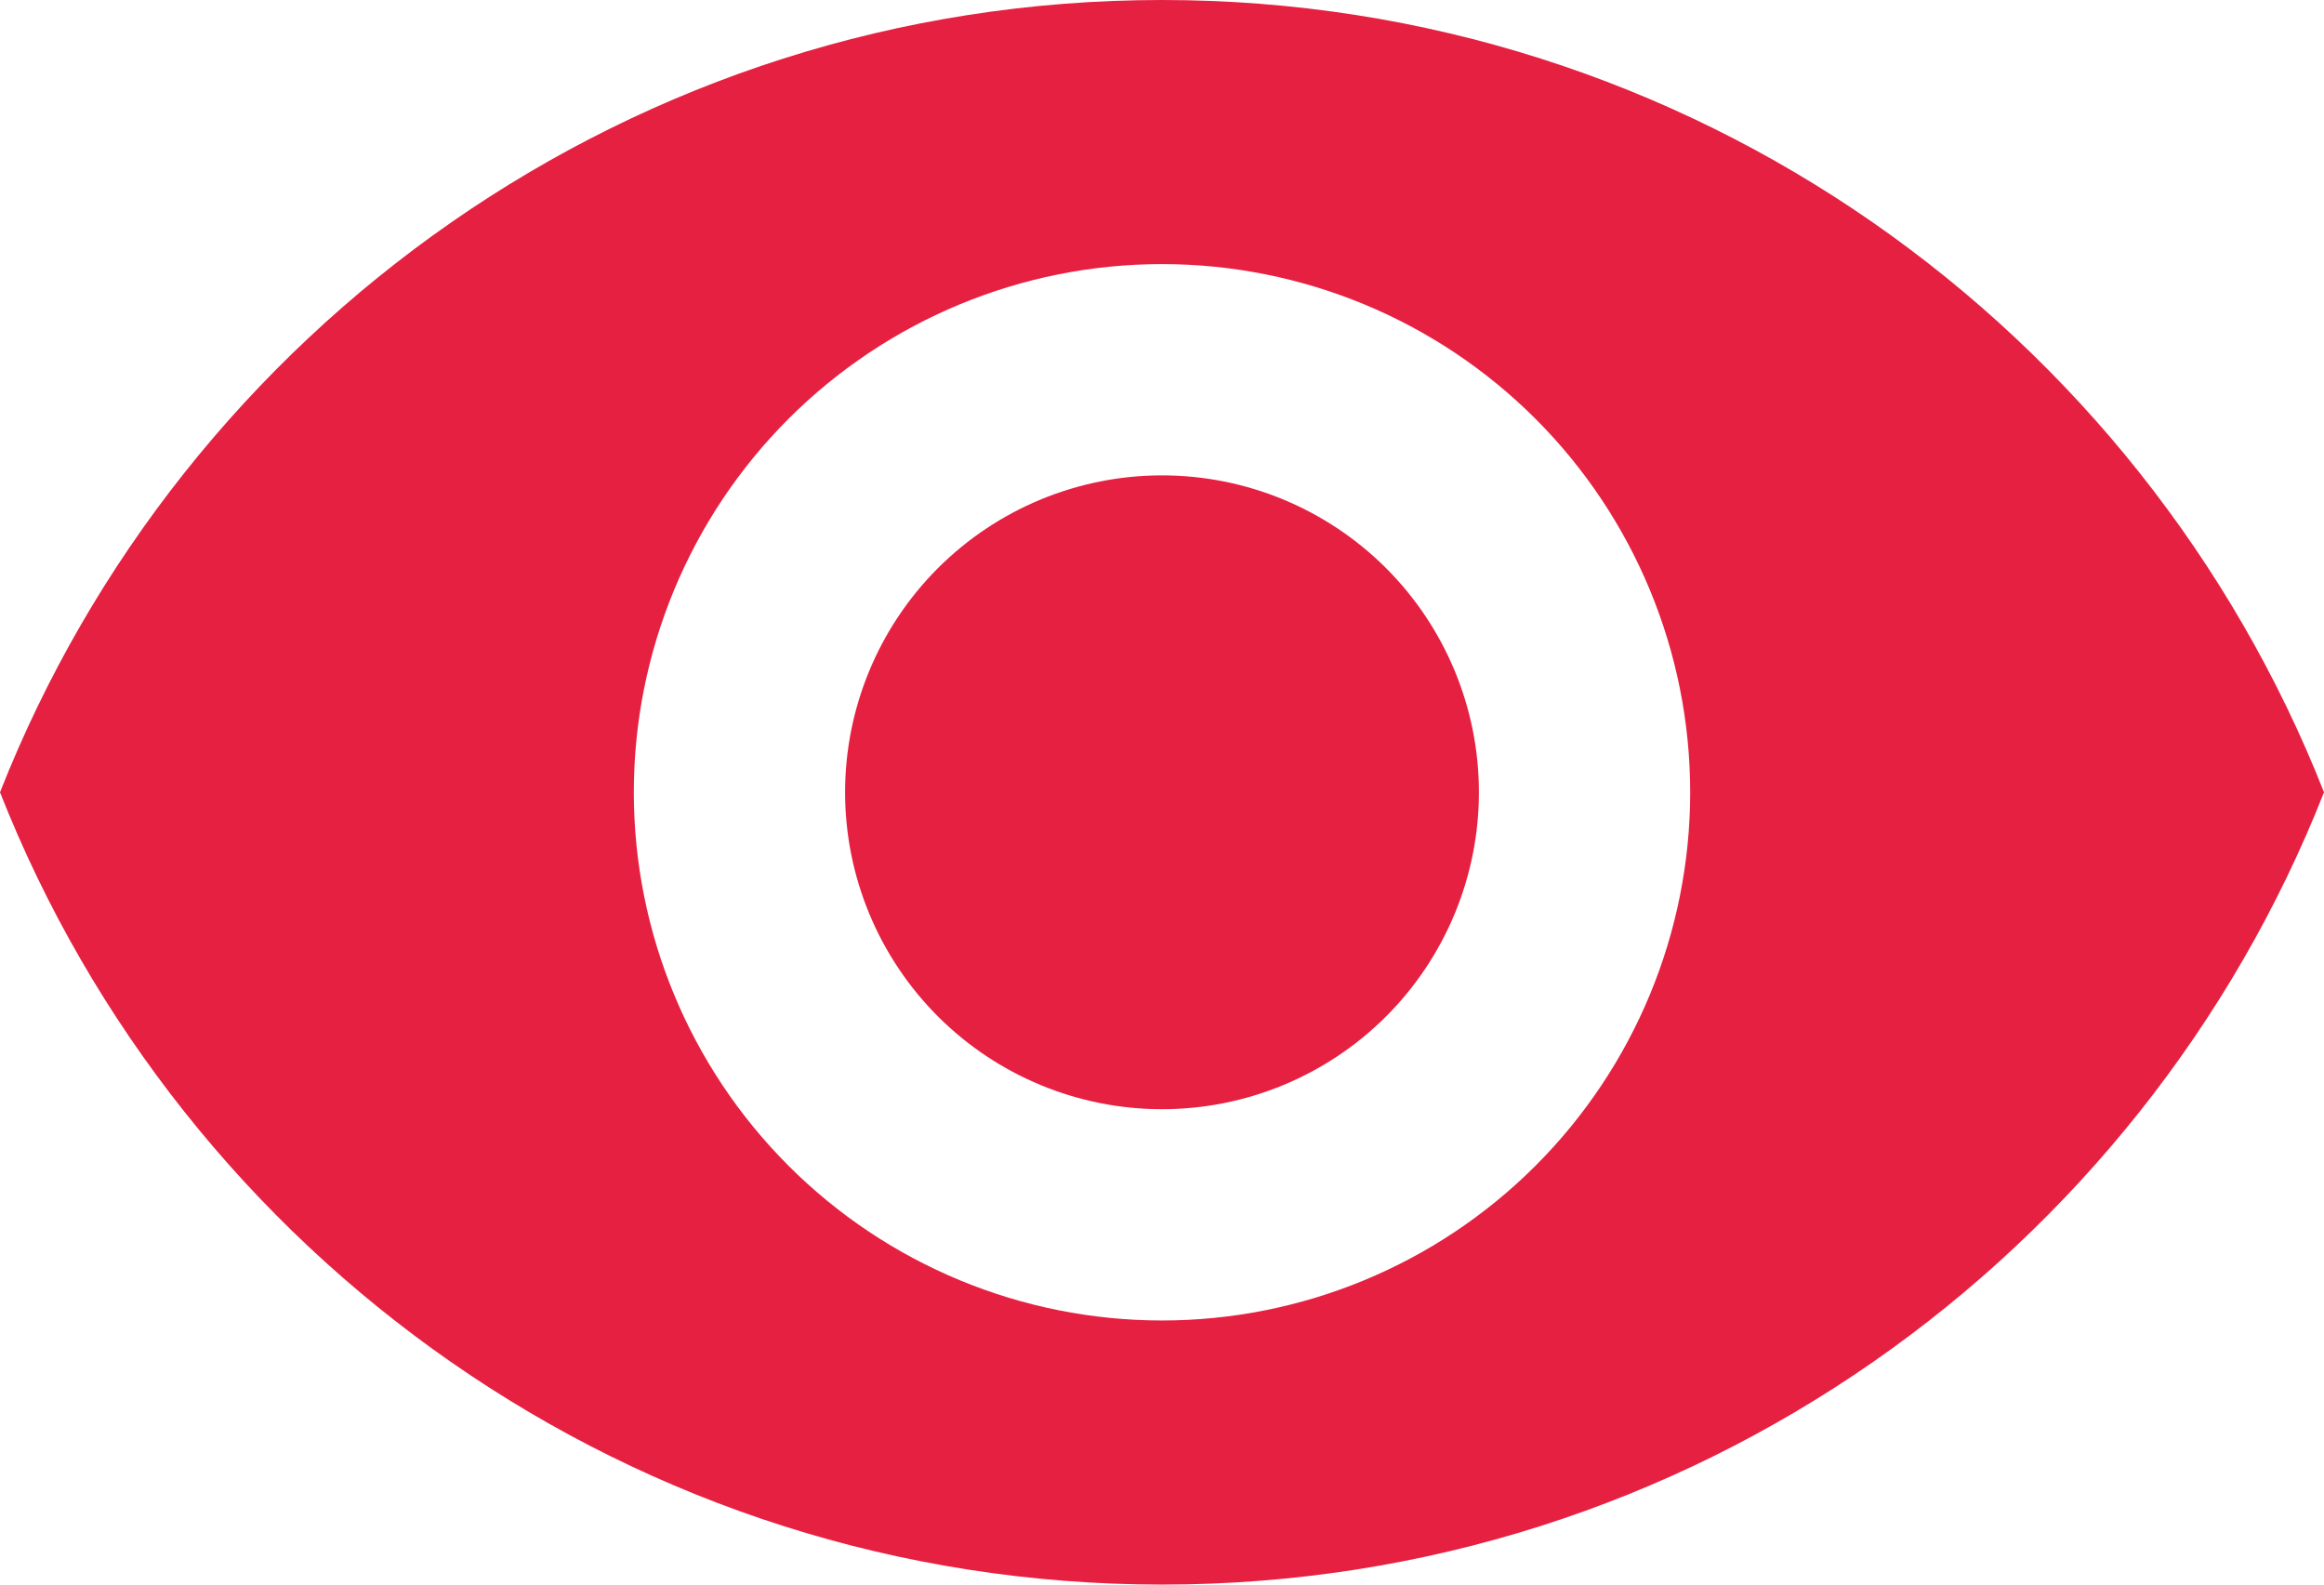 <svg width="44" height="30" viewBox="0 0 44 30" fill="none" xmlns="http://www.w3.org/2000/svg" xmlns:xlink="http://www.w3.org/1999/xlink">
<path d="M22,9C20.409,9 18.883,9.632 17.757,10.757C16.632,11.883 16,13.409 16,15C16,16.591 16.632,18.117 17.757,19.243C18.883,20.368 20.409,21 22,21C23.591,21 25.117,20.368 26.243,19.243C27.368,18.117 28,16.591 28,15C28,13.409 27.368,11.883 26.243,10.757C25.117,9.632 23.591,9 22,9ZM22,25C19.348,25 16.804,23.946 14.929,22.071C13.054,20.196 12,17.652 12,15C12,12.348 13.054,9.804 14.929,7.929C16.804,6.054 19.348,5 22,5C24.652,5 27.196,6.054 29.071,7.929C30.946,9.804 32,12.348 32,15C32,17.652 30.946,20.196 29.071,22.071C27.196,23.946 24.652,25 22,25ZM22,0C12,0 3.46,6.22 0,15C3.46,23.78 12,30 22,30C32,30 40.54,23.78 44,15C40.54,6.22 32,0 22,0Z" fill="#E62041"/>
</svg>
